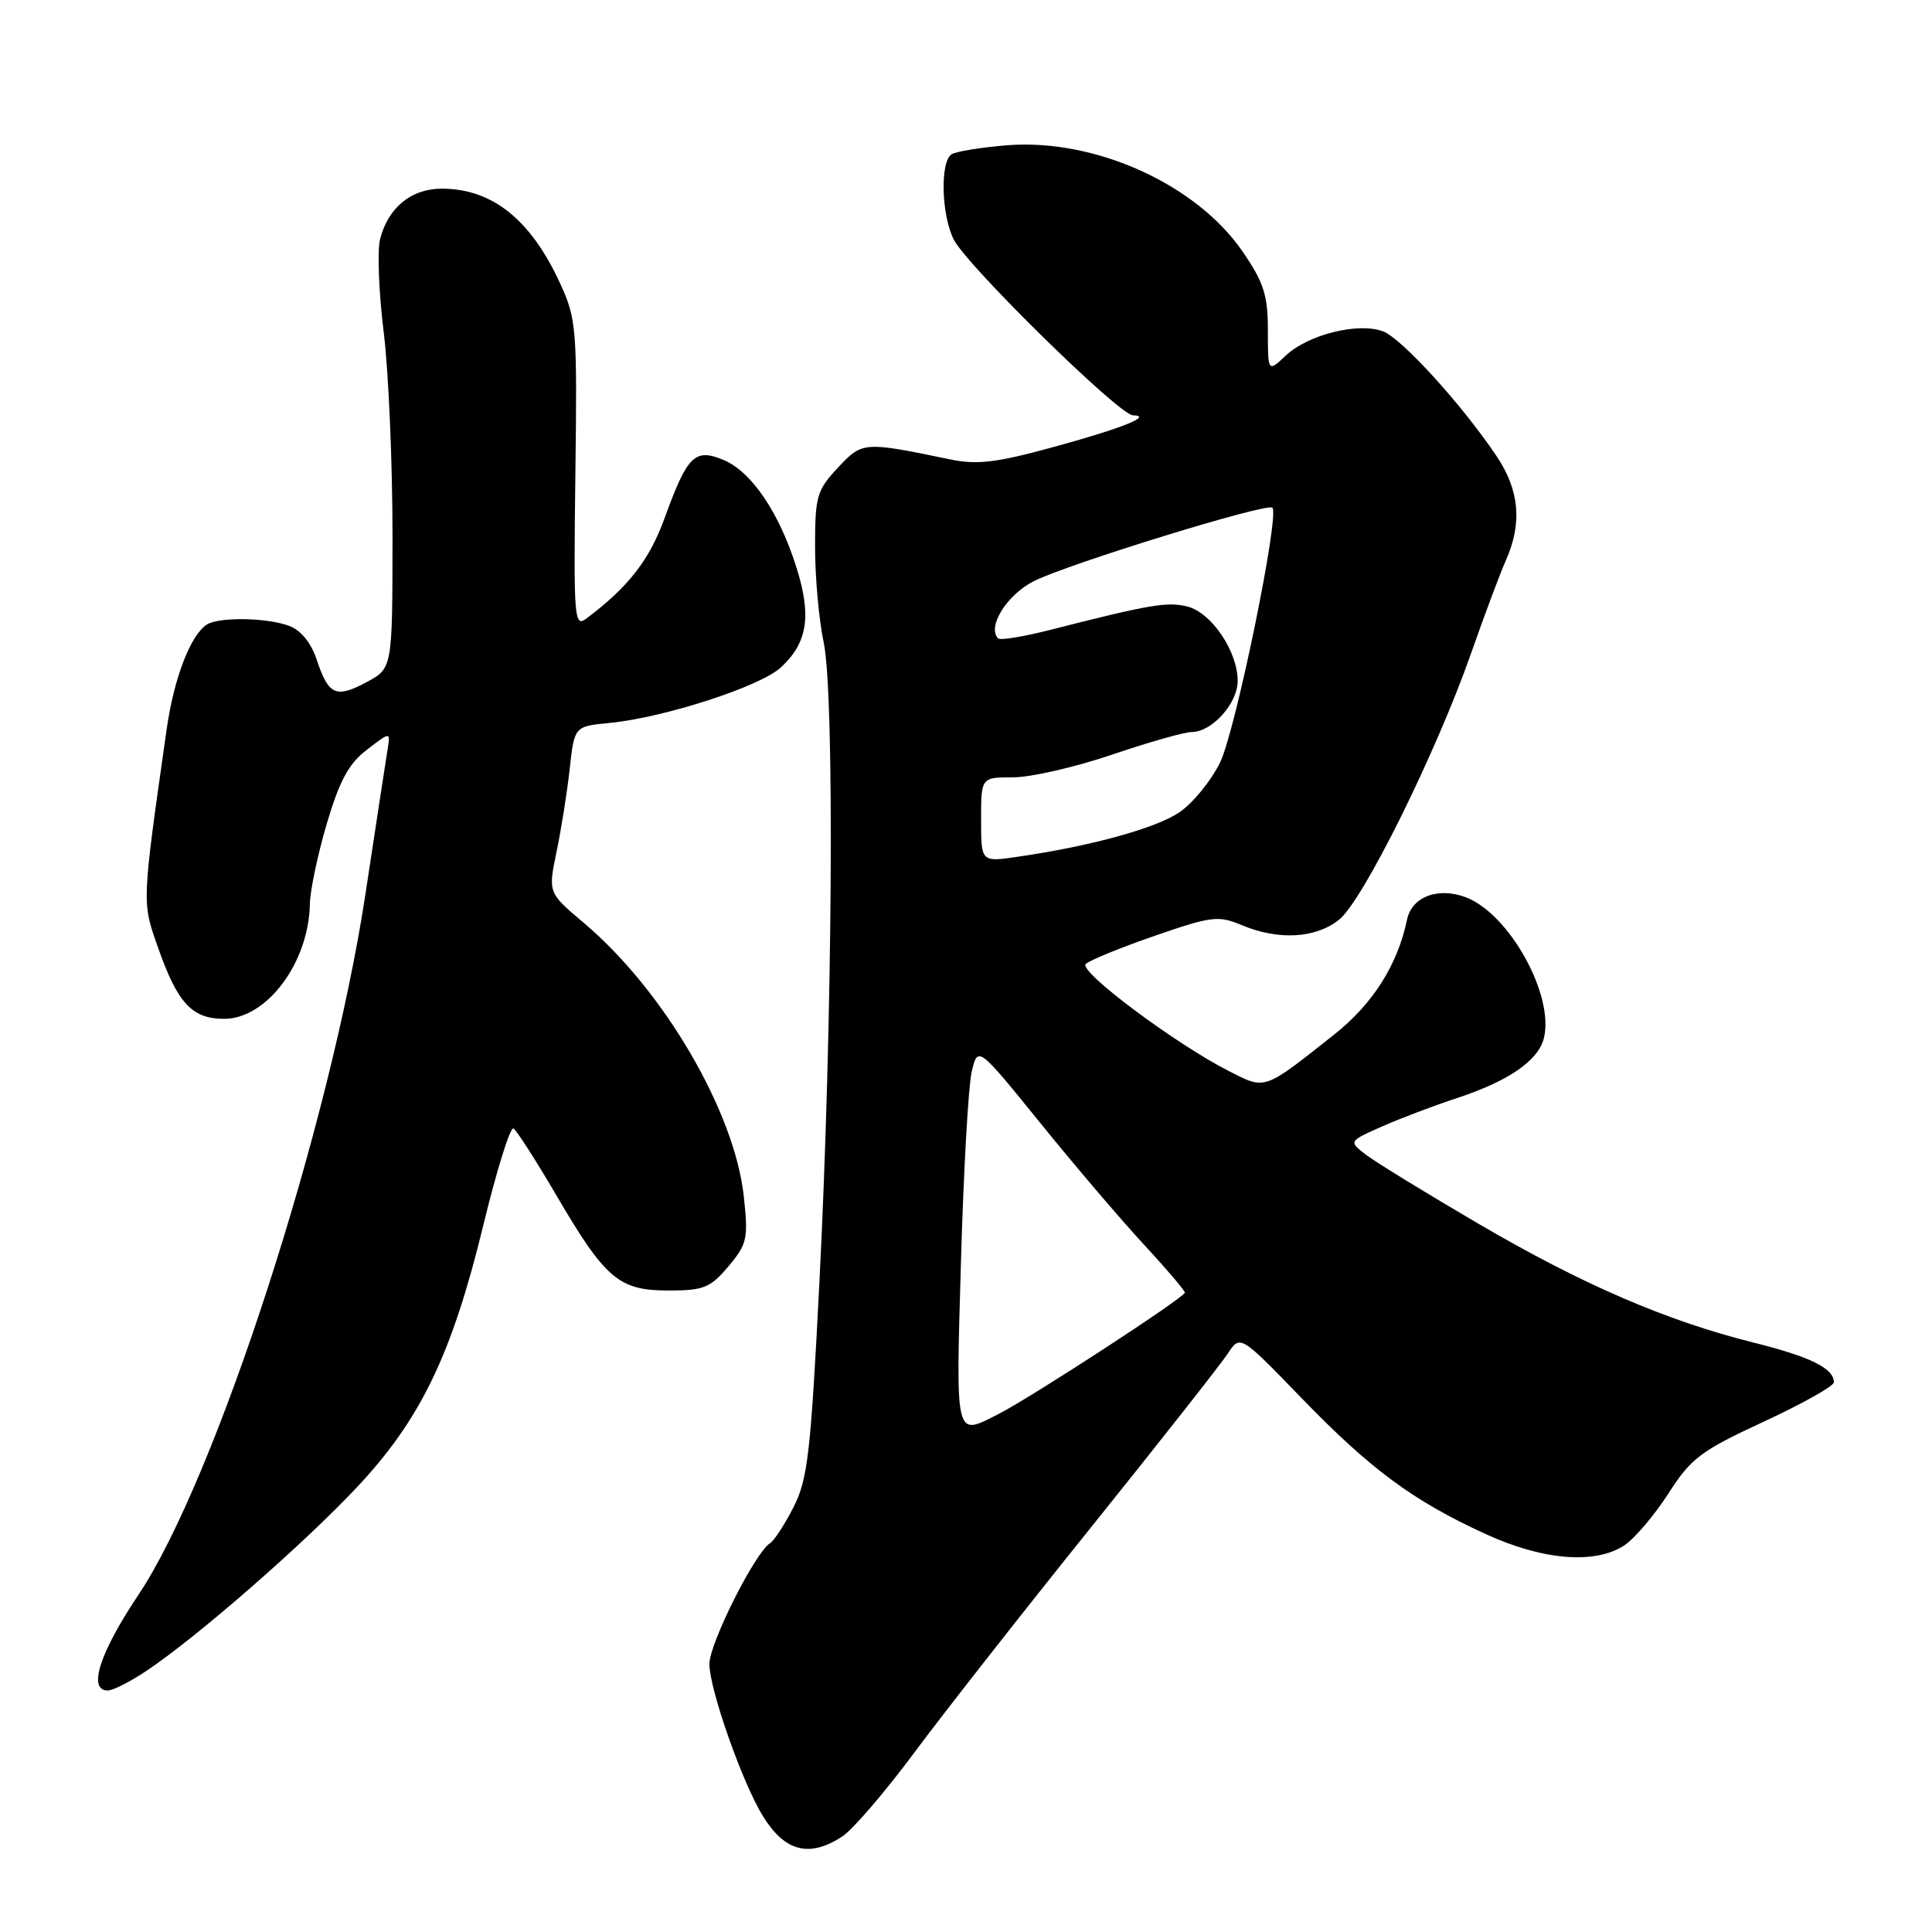 <?xml version="1.0" encoding="UTF-8" standalone="no"?>
<!DOCTYPE svg PUBLIC "-//W3C//DTD SVG 1.1//EN" "http://www.w3.org/Graphics/SVG/1.1/DTD/svg11.dtd" >
<svg xmlns="http://www.w3.org/2000/svg" xmlns:xlink="http://www.w3.org/1999/xlink" version="1.1" viewBox="0 0 256 256">
 <g >
 <path fill="currentColor"
d=" M 111.61 243.34 C 113.00 242.43 117.28 237.44 121.12 232.27 C 124.96 227.10 135.50 213.65 144.56 202.39 C 153.61 191.12 161.76 180.77 162.67 179.38 C 164.33 176.85 164.33 176.85 172.42 185.21 C 181.58 194.68 187.20 198.84 196.81 203.25 C 204.42 206.75 211.34 207.32 215.23 204.77 C 216.58 203.88 219.20 200.80 221.05 197.93 C 224.07 193.22 225.33 192.26 233.70 188.38 C 238.82 186.01 243.00 183.66 243.00 183.16 C 243.00 181.32 239.92 179.79 232.40 177.91 C 220.81 175.02 209.66 170.20 195.90 162.15 C 189.08 158.16 182.41 154.07 181.08 153.07 C 178.67 151.24 178.67 151.24 183.11 149.27 C 185.56 148.19 190.02 146.50 193.03 145.51 C 199.86 143.27 203.83 140.54 204.57 137.57 C 205.99 131.90 200.01 121.10 194.24 118.90 C 190.55 117.50 187.07 118.82 186.44 121.86 C 185.19 127.84 181.91 133.03 176.79 137.08 C 167.35 144.55 167.74 144.42 162.83 141.92 C 155.76 138.33 142.89 128.71 143.86 127.74 C 144.34 127.26 148.44 125.58 152.95 124.02 C 160.55 121.39 161.42 121.28 164.55 122.59 C 169.41 124.62 174.29 124.35 177.42 121.88 C 180.57 119.41 190.31 99.75 194.95 86.50 C 196.68 81.55 198.75 76.02 199.55 74.22 C 201.72 69.31 201.33 64.96 198.33 60.48 C 193.79 53.70 185.76 44.86 183.27 43.91 C 180.01 42.67 173.36 44.32 170.40 47.09 C 168.00 49.35 168.00 49.35 168.00 43.78 C 168.00 39.12 167.46 37.43 164.67 33.36 C 158.54 24.40 145.07 18.32 133.43 19.25 C 130.01 19.53 126.71 20.06 126.10 20.44 C 124.54 21.40 124.73 28.59 126.41 31.80 C 128.27 35.34 148.30 54.99 150.11 55.03 C 152.85 55.09 148.65 56.76 139.39 59.29 C 132.00 61.31 129.45 61.61 125.89 60.87 C 114.41 58.49 114.27 58.50 111.02 61.98 C 108.23 64.96 108.00 65.77 108.00 72.47 C 108.00 76.46 108.51 82.15 109.14 85.11 C 110.61 92.04 110.32 135.50 108.58 169.83 C 107.43 192.50 107.03 196.02 105.15 199.70 C 103.99 201.99 102.58 204.14 102.04 204.48 C 100.06 205.70 94.00 217.76 94.00 220.48 C 94.00 223.83 98.36 236.23 101.10 240.66 C 104.01 245.37 107.25 246.19 111.61 243.34 Z  M 19.52 221.32 C 26.19 216.84 40.12 204.69 47.19 197.18 C 55.71 188.15 59.88 179.52 64.06 162.27 C 65.83 155.00 67.62 149.26 68.04 149.53 C 68.46 149.79 70.98 153.71 73.64 158.25 C 80.21 169.48 81.99 171.00 88.56 171.00 C 93.25 171.00 94.11 170.65 96.52 167.80 C 99.01 164.84 99.16 164.13 98.56 158.55 C 97.35 147.31 87.95 131.23 77.37 122.30 C 72.62 118.29 72.62 118.29 73.74 112.89 C 74.36 109.93 75.15 104.97 75.49 101.87 C 76.11 96.24 76.11 96.24 80.81 95.79 C 88.04 95.08 100.76 90.96 103.48 88.43 C 107.01 85.16 107.56 81.62 105.53 75.18 C 103.23 67.87 99.56 62.48 95.86 60.94 C 92.06 59.37 91.09 60.33 88.07 68.63 C 86.05 74.20 83.31 77.73 77.74 81.93 C 76.08 83.19 76.00 82.18 76.24 62.88 C 76.49 43.44 76.39 42.27 74.20 37.51 C 70.32 29.08 65.21 25.00 58.55 25.00 C 54.48 25.00 51.41 27.52 50.36 31.71 C 49.98 33.23 50.19 38.75 50.84 43.99 C 51.49 49.22 52.01 61.39 52.01 71.02 C 52.00 88.55 52.00 88.55 48.59 90.38 C 44.52 92.57 43.53 92.12 41.97 87.42 C 41.24 85.20 39.88 83.52 38.34 82.94 C 35.41 81.83 28.96 81.72 27.39 82.77 C 25.22 84.20 23.04 89.90 22.08 96.65 C 18.77 119.95 18.79 119.45 20.94 125.56 C 23.53 132.94 25.44 135.00 29.70 135.00 C 35.36 135.00 40.92 127.55 41.06 119.78 C 41.09 117.98 42.11 113.18 43.31 109.11 C 44.99 103.44 46.22 101.17 48.62 99.34 C 51.73 96.95 51.73 96.95 51.37 99.23 C 51.16 100.48 49.84 109.12 48.43 118.43 C 43.76 149.19 28.58 196.03 18.32 211.36 C 13.20 219.00 11.60 224.00 14.27 224.00 C 14.97 224.00 17.33 222.80 19.52 221.32 Z  M 127.33 167.25 C 127.67 155.29 128.31 143.94 128.75 142.04 C 129.56 138.58 129.56 138.58 137.81 148.76 C 142.34 154.36 148.51 161.60 151.52 164.85 C 154.54 168.11 157.00 171.00 157.00 171.28 C 157.00 171.90 136.69 185.13 132.30 187.37 C 126.51 190.32 126.65 190.90 127.33 167.25 Z  M 130.00 108.61 C 130.00 103.00 130.00 103.00 134.26 103.00 C 136.60 103.00 142.48 101.65 147.34 100.00 C 152.19 98.35 156.94 97.00 157.89 97.00 C 160.59 97.00 164.00 93.21 164.00 90.21 C 163.99 86.29 160.52 81.17 157.34 80.37 C 154.68 79.70 152.39 80.09 139.13 83.47 C 135.63 84.36 132.54 84.87 132.26 84.59 C 130.76 83.09 133.40 78.84 136.94 77.03 C 141.39 74.76 167.92 66.58 168.60 67.27 C 169.58 68.25 163.73 96.77 161.68 101.00 C 160.48 103.47 158.02 106.48 156.21 107.68 C 153.00 109.80 144.41 112.15 134.75 113.54 C 130.00 114.23 130.00 114.23 130.00 108.61 Z "/>
</g>
</svg>